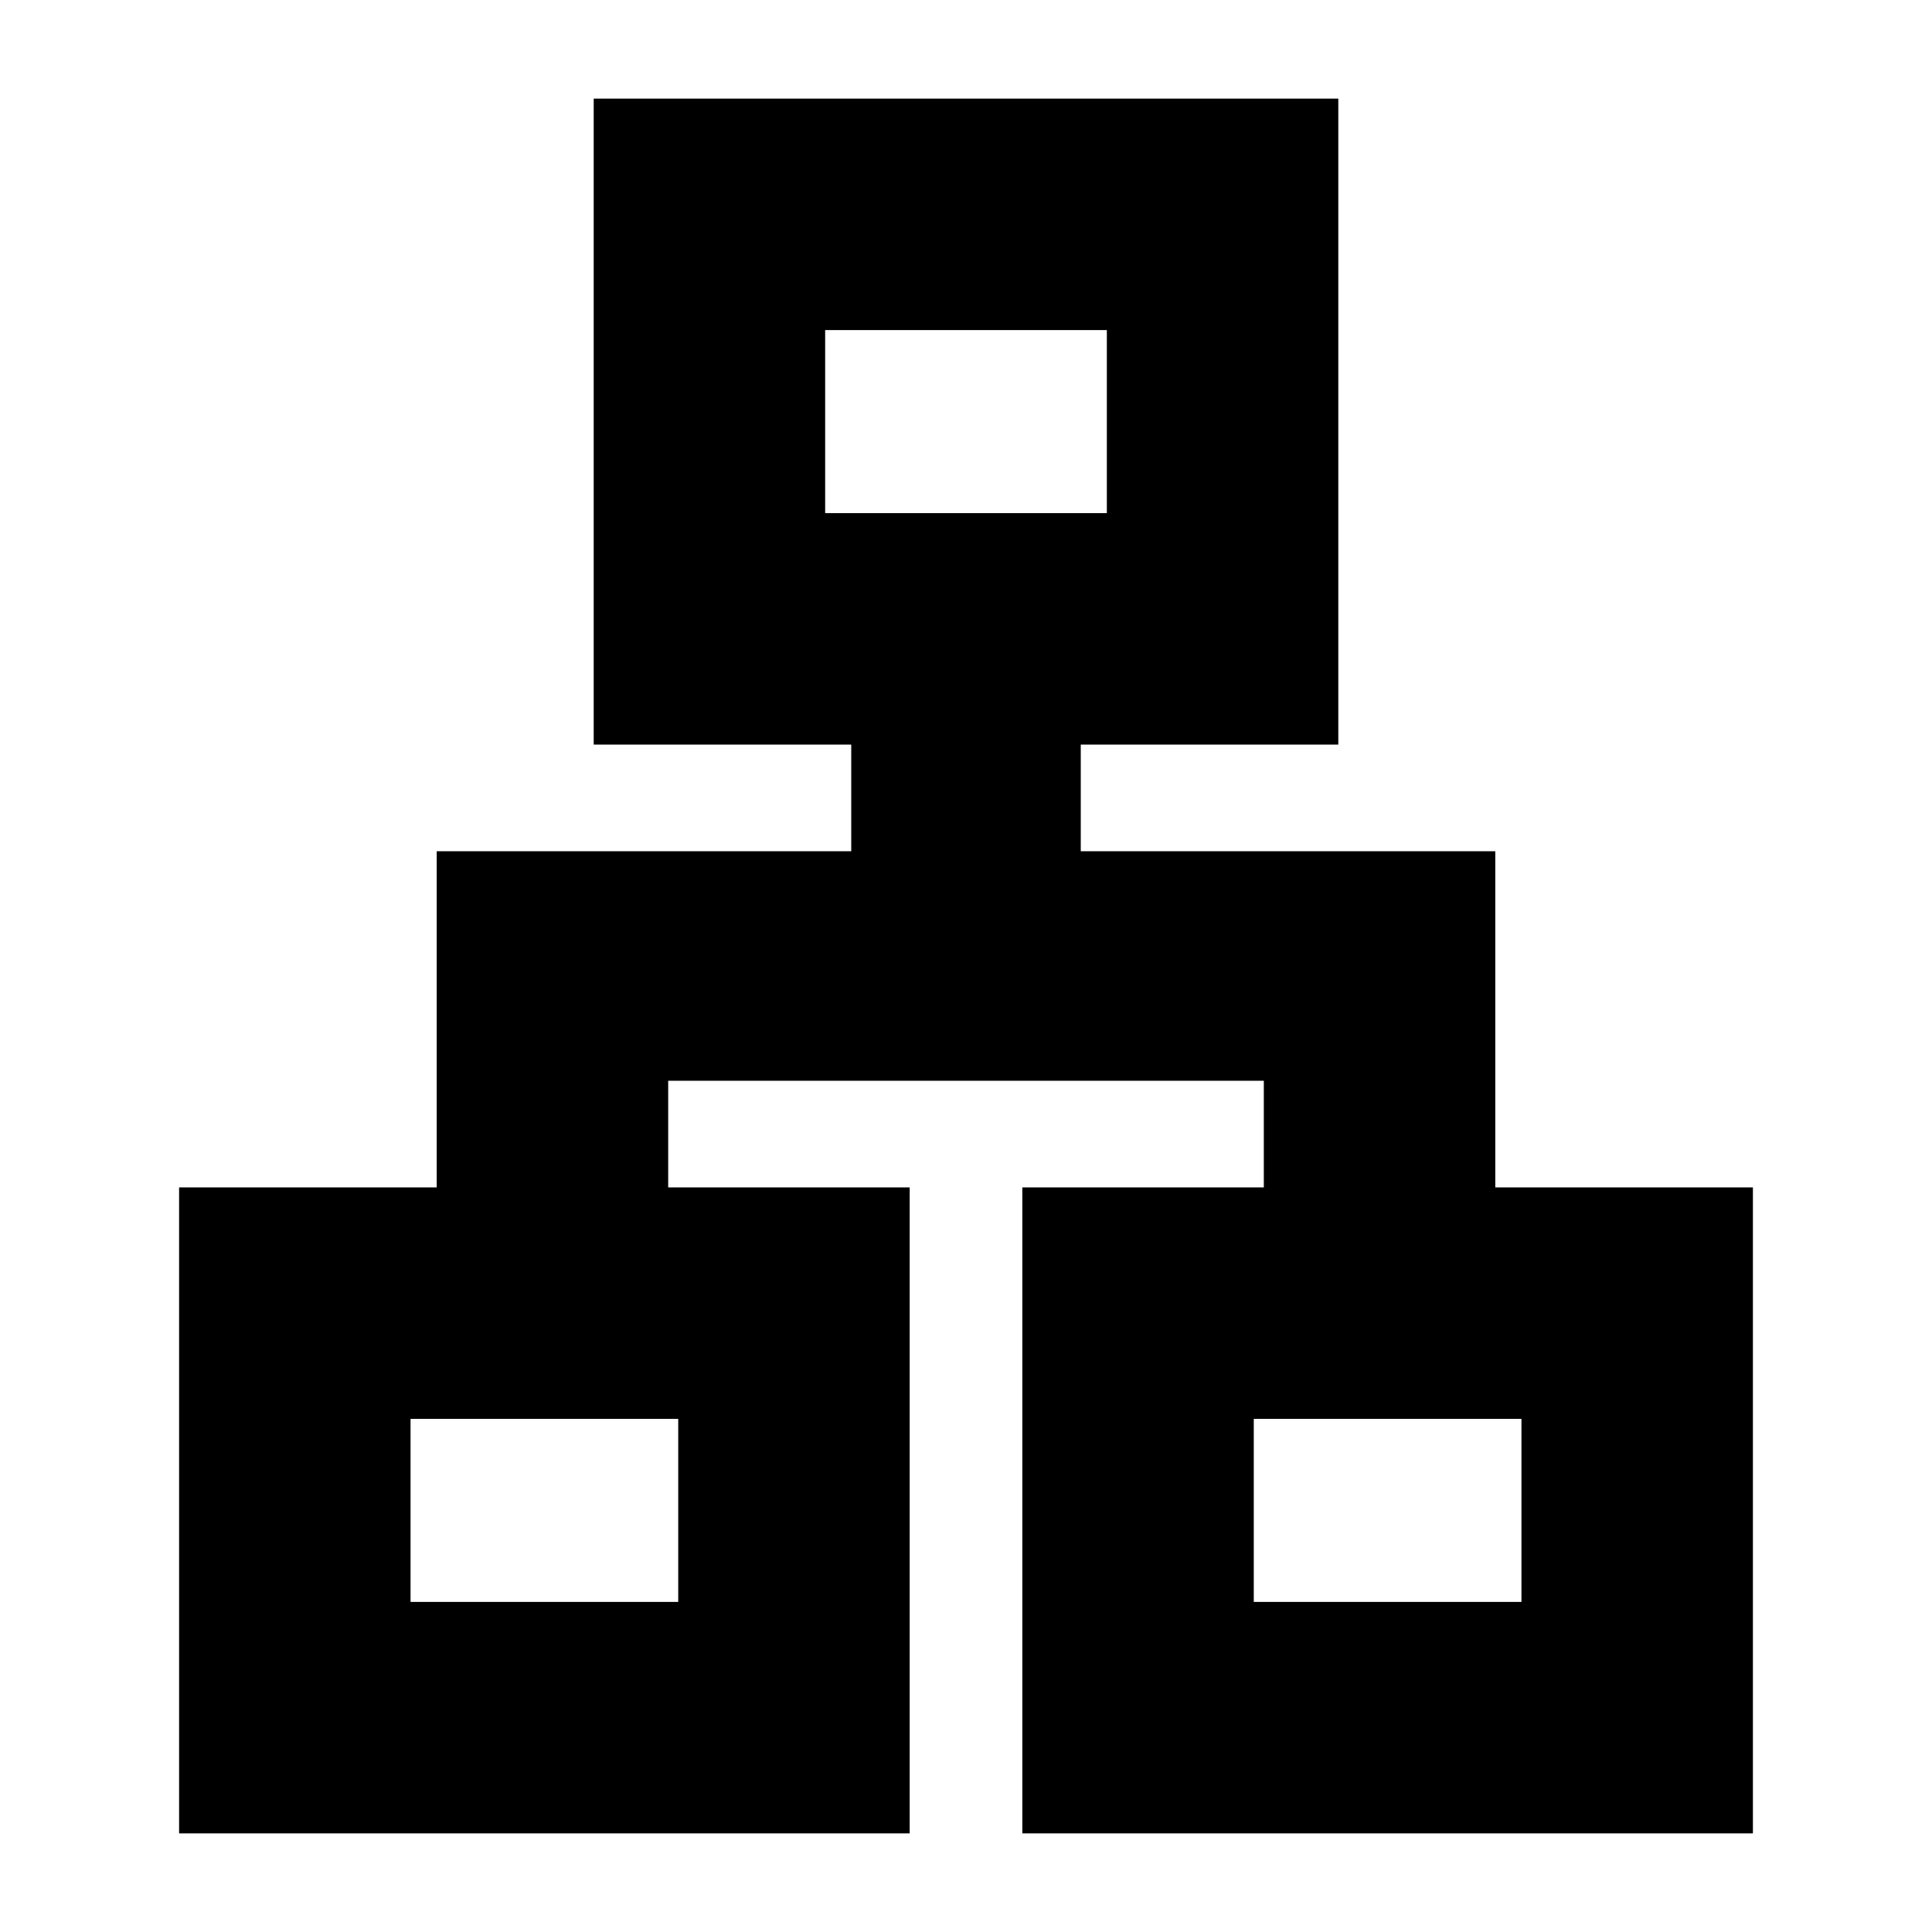 <svg xmlns="http://www.w3.org/2000/svg" height="20" width="20"><path d="M1.854 18.979v-6.687h2.667v-3.48h4.291V7.708H6.146V1.021h7.708v6.687h-2.666v1.104h4.291v3.48h2.667v6.687h-7.563v-6.687h2.5v-1.104H6.917v1.104h2.5v6.687ZM8.542 5.312h2.916V3.417H8.542ZM4.25 16.583h2.771v-1.895H4.25Zm8.729 0h2.771v-1.895h-2.771ZM10 5.312Zm-2.979 9.376Zm5.958 0Z"/></svg>